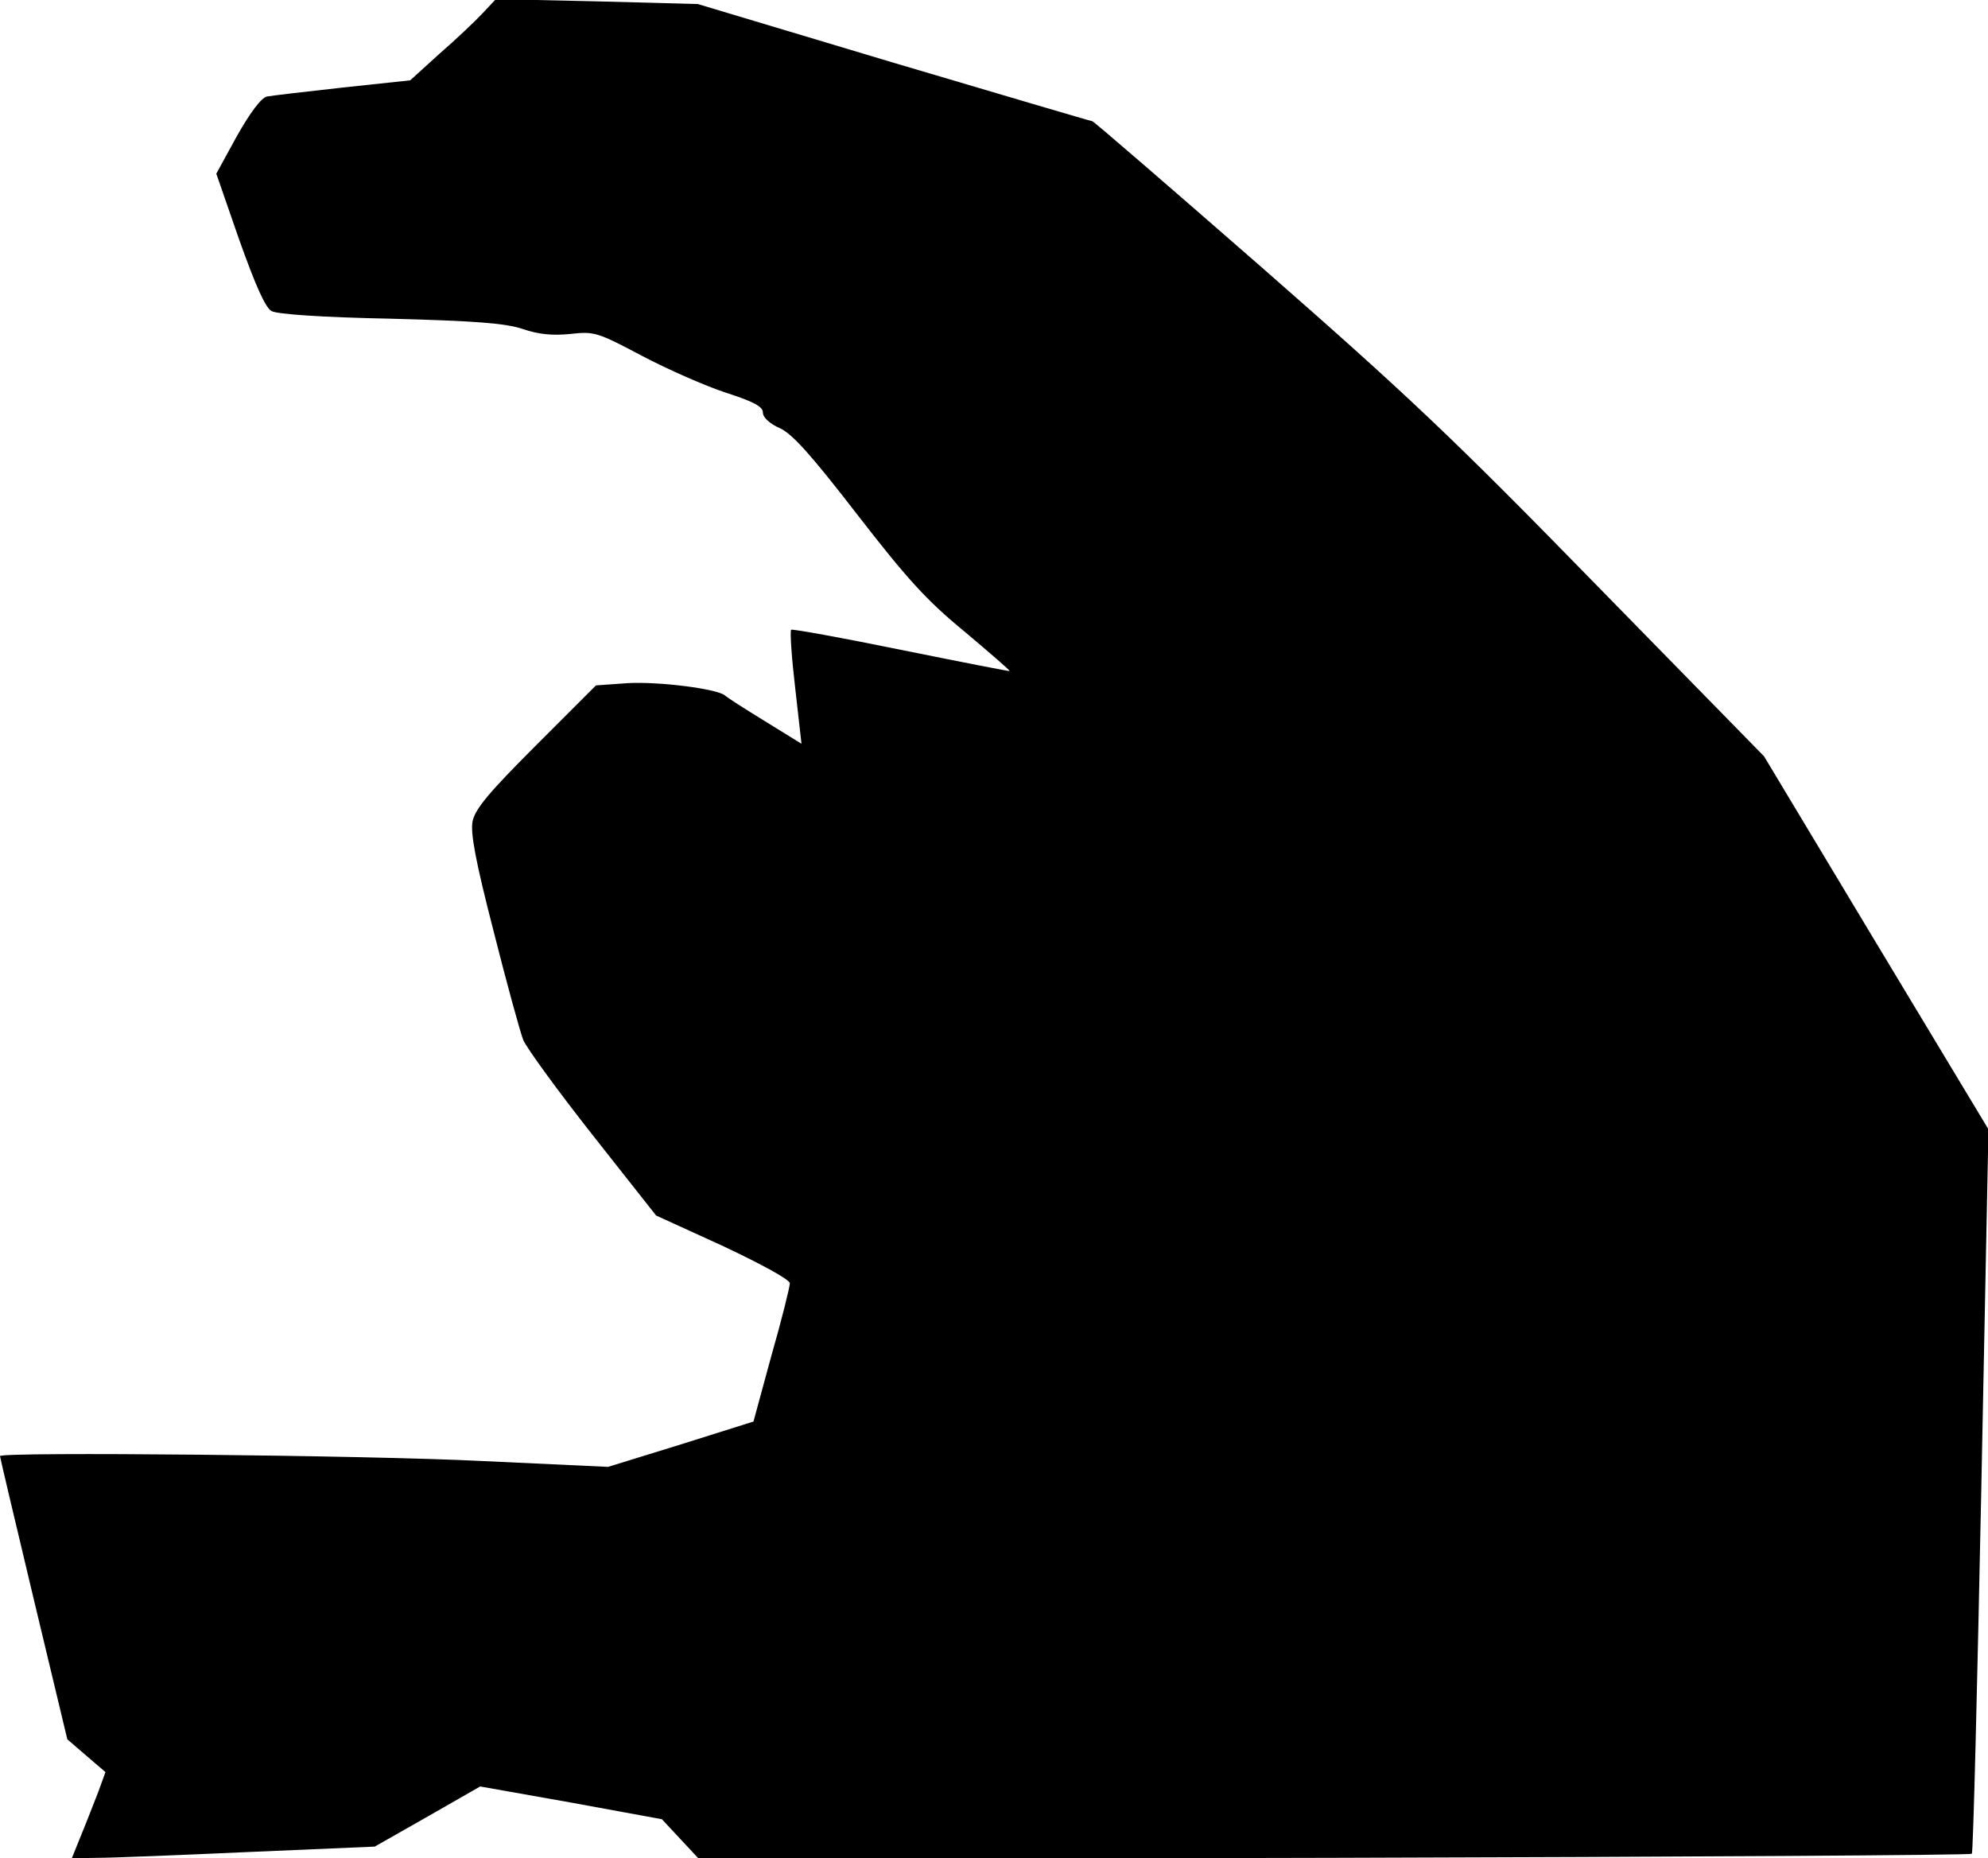 <?xml version="1.0" standalone="no"?>
<!DOCTYPE svg PUBLIC "-//W3C//DTD SVG 20010904//EN"
 "http://www.w3.org/TR/2001/REC-SVG-20010904/DTD/svg10.dtd">
<svg version="1.0" xmlns="http://www.w3.org/2000/svg"
 width="443pt" height="414pt" viewBox="0 0 443 414"
 preserveAspectRatio="xMidYMid meet">
<g transform="translate(0,414) scale(0.1,-0.1)"
fill="#000000" stroke="none">
<path fill="#000000" stroke="none" d="M1075 4110 c-16 -17 -59 -58 -96 -90
l-65 -59 -150 -16 c-82 -9 -158 -18 -169 -20 -13 -3 -37 -35 -67 -88 l-46 -84
51 -147 c36 -101 58 -151 72 -159 12 -7 112 -14 265 -17 190 -5 256 -10 295
-23 35 -12 66 -15 106 -11 53 6 60 4 160 -49 57 -30 141 -67 187 -82 62 -20
82 -31 82 -44 0 -11 15 -25 38 -35 28 -13 70 -60 172 -192 110 -142 154 -191
238 -260 56 -47 102 -87 102 -89 0 -1 -108 20 -241 47 -132 27 -243 47 -246
45 -3 -3 1 -62 9 -130 l14 -124 -81 50 c-44 27 -85 53 -90 58 -20 15 -149 31
-217 27 l-70 -5 -134 -134 c-106 -106 -135 -141 -141 -169 -5 -26 7 -90 47
-245 29 -115 59 -224 66 -242 7 -17 76 -112 154 -211 l142 -180 149 -68 c89
-42 149 -75 149 -83 0 -8 -18 -81 -41 -161 l-40 -147 -162 -51 -162 -50 -280
13 c-256 13 -1075 21 -1075 11 0 -3 34 -146 75 -318 l75 -313 43 -37 42 -36
-16 -44 c-9 -23 -26 -67 -38 -96 l-21 -52 58 1 c31 0 183 6 337 13 l280 12
118 67 117 67 203 -36 202 -37 41 -44 42 -45 1415 3 c778 2 1418 6 1421 9 3 3
12 368 21 810 l16 804 -250 415 -250 416 -373 381 c-323 331 -423 425 -746
708 -205 179 -375 326 -378 326 -3 0 -202 59 -442 130 l-437 131 -225 6 -225
5 -30 -32z"/>
</g>
</svg>
